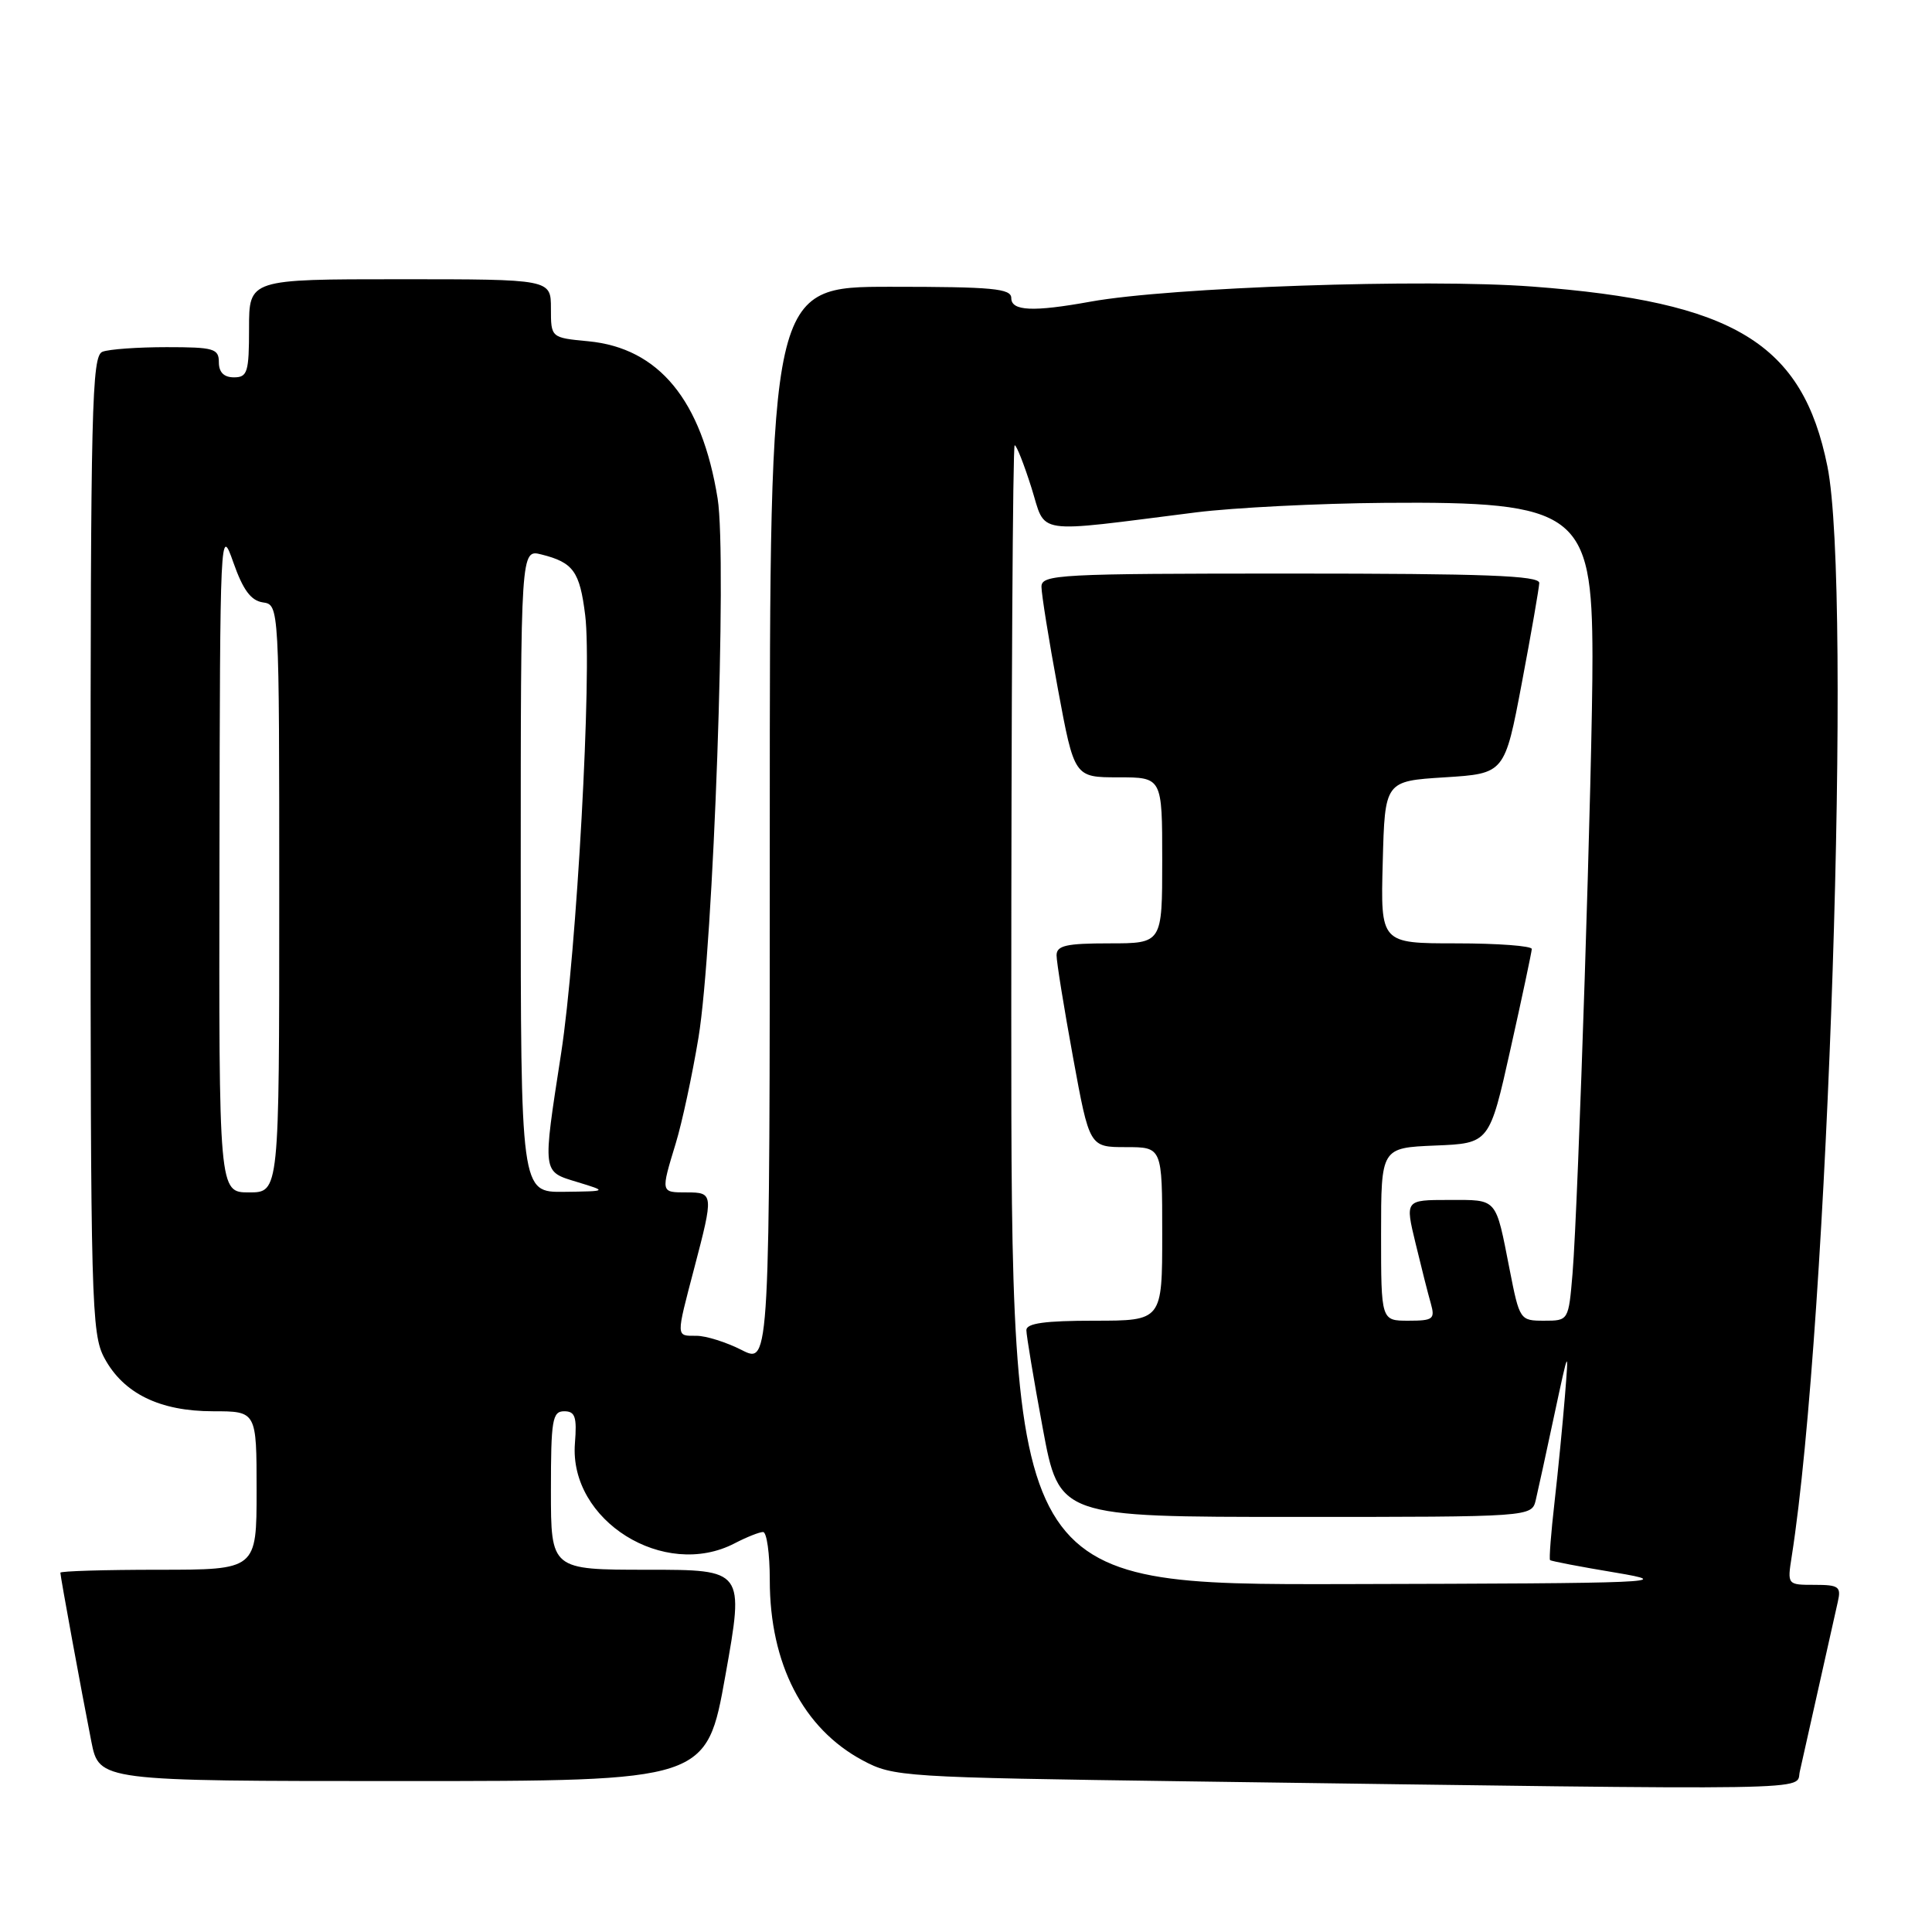 <?xml version="1.0" encoding="UTF-8" standalone="no"?>
<!DOCTYPE svg PUBLIC "-//W3C//DTD SVG 1.1//EN" "http://www.w3.org/Graphics/SVG/1.1/DTD/svg11.dtd" >
<svg xmlns="http://www.w3.org/2000/svg" xmlns:xlink="http://www.w3.org/1999/xlink" version="1.1" viewBox="0 0 256 256">
 <g >
 <path fill="currentColor"
d=" M 238.48 234.75 C 238.76 233.51 239.90 228.45 241.00 223.50 C 242.10 218.55 243.24 213.49 243.52 212.25 C 243.98 210.24 243.66 210.00 240.43 210.00 C 236.83 210.00 236.82 210.00 237.41 206.25 C 242.26 175.36 245.45 78.13 242.14 61.79 C 238.85 45.48 229.82 39.98 203.02 37.97 C 188.84 36.90 155.05 38.06 144.50 39.97 C 136.89 41.35 134.00 41.22 134.00 39.50 C 134.00 38.23 131.56 38.00 118.00 38.00 C 102.00 38.00 102.00 38.00 102.00 109.39 C 102.00 180.78 102.00 180.78 98.29 178.89 C 96.25 177.85 93.55 177.00 92.29 177.00 C 89.54 177.00 89.55 177.34 92.00 168.00 C 94.57 158.21 94.55 158.00 91.00 158.00 C 87.53 158.00 87.54 158.07 89.54 151.50 C 90.38 148.75 91.73 142.45 92.55 137.50 C 94.54 125.51 96.36 73.99 95.09 66.06 C 92.99 53.03 87.31 46.12 77.96 45.22 C 73.00 44.75 73.00 44.75 73.00 40.87 C 73.00 37.00 73.00 37.00 53.00 37.00 C 33.00 37.00 33.00 37.00 33.00 43.50 C 33.00 49.33 32.79 50.00 31.00 50.00 C 29.67 50.00 29.00 49.33 29.00 48.00 C 29.00 46.19 28.33 46.00 22.08 46.00 C 18.28 46.00 14.45 46.27 13.58 46.61 C 12.16 47.15 12.00 53.83 12.00 111.87 C 12.00 172.58 12.11 176.74 13.83 179.94 C 16.35 184.64 21.17 187.00 28.23 187.00 C 34.00 187.00 34.00 187.00 34.00 197.50 C 34.00 208.00 34.00 208.00 21.00 208.00 C 13.85 208.00 8.00 208.18 8.00 208.39 C 8.00 208.90 10.78 224.05 12.10 230.75 C 13.14 236.00 13.14 236.00 53.38 236.00 C 93.62 236.00 93.62 236.00 96.12 222.00 C 98.62 208.00 98.62 208.00 85.81 208.00 C 73.00 208.00 73.00 208.00 73.00 197.50 C 73.00 188.15 73.19 187.00 74.76 187.00 C 76.21 187.00 76.46 187.74 76.18 191.25 C 75.38 201.48 88.01 209.37 97.36 204.49 C 98.94 203.67 100.63 203.00 101.11 203.00 C 101.60 203.00 102.00 205.87 102.00 209.37 C 102.00 220.46 106.42 229.04 114.31 233.26 C 118.39 235.44 119.54 235.51 157.50 236.04 C 243.14 237.22 237.89 237.30 238.48 234.75 Z  M 134.00 134.50 C 134.00 92.97 134.20 59.00 134.45 59.00 C 134.70 59.00 135.69 61.53 136.67 64.62 C 138.67 70.96 136.60 70.65 158.50 67.89 C 163.45 67.27 174.70 66.70 183.50 66.63 C 209.03 66.43 210.98 67.87 211.01 87.00 C 211.04 100.59 209.12 159.77 208.37 168.75 C 207.84 175.00 207.84 175.00 204.60 175.00 C 201.41 175.00 201.35 174.92 200.04 168.25 C 198.14 158.59 198.50 159.00 191.98 159.00 C 186.18 159.00 186.18 159.00 187.57 164.75 C 188.33 167.91 189.24 171.51 189.60 172.75 C 190.17 174.79 189.89 175.00 186.62 175.00 C 183.00 175.00 183.00 175.00 183.00 163.54 C 183.00 152.09 183.00 152.09 190.18 151.79 C 197.36 151.50 197.36 151.50 200.15 139.00 C 201.69 132.12 202.95 126.16 202.97 125.75 C 202.99 125.34 198.48 125.00 192.97 125.00 C 182.93 125.00 182.93 125.00 183.22 114.25 C 183.50 103.50 183.50 103.50 191.44 103.00 C 199.38 102.50 199.38 102.50 201.65 90.50 C 202.90 83.90 203.93 77.94 203.96 77.25 C 203.99 76.27 196.76 76.00 171.00 76.00 C 140.24 76.00 138.00 76.12 138.00 77.75 C 138.00 78.71 138.97 84.79 140.17 91.25 C 142.35 103.00 142.35 103.00 148.18 103.00 C 154.00 103.00 154.00 103.00 154.00 114.00 C 154.00 125.00 154.00 125.00 147.00 125.00 C 141.27 125.00 140.00 125.29 140.00 126.59 C 140.00 127.46 140.98 133.53 142.18 140.09 C 144.36 152.00 144.36 152.00 149.18 152.00 C 154.00 152.00 154.00 152.00 154.00 163.50 C 154.00 175.00 154.00 175.00 145.00 175.00 C 138.47 175.00 136.00 175.34 136.00 176.25 C 136.00 176.94 136.97 182.79 138.17 189.25 C 140.35 201.00 140.35 201.00 171.66 201.00 C 202.96 201.00 202.96 201.00 203.50 198.75 C 203.79 197.51 204.90 192.45 205.95 187.50 C 207.88 178.50 207.88 178.50 207.36 185.00 C 207.07 188.57 206.46 194.87 205.99 198.98 C 205.52 203.10 205.25 206.58 205.39 206.72 C 205.52 206.86 209.43 207.61 214.07 208.38 C 222.00 209.71 219.87 209.80 178.25 209.90 C 134.00 210.00 134.00 210.00 134.00 134.50 Z  M 29.08 113.75 C 29.15 70.29 29.19 69.59 30.91 74.50 C 32.20 78.17 33.24 79.58 34.83 79.82 C 37.00 80.14 37.00 80.14 37.00 119.07 C 37.00 158.00 37.00 158.00 33.00 158.00 C 29.00 158.00 29.00 158.00 29.08 113.75 Z  M 69.00 115.39 C 69.00 72.78 69.00 72.78 71.74 73.47 C 75.97 74.53 76.82 75.71 77.54 81.51 C 78.47 88.89 76.41 126.25 74.35 139.58 C 71.87 155.64 71.82 155.20 76.50 156.63 C 80.50 157.85 80.50 157.85 74.75 157.92 C 69.00 158.00 69.00 158.00 69.00 115.39 Z "/>
</g>
</svg>